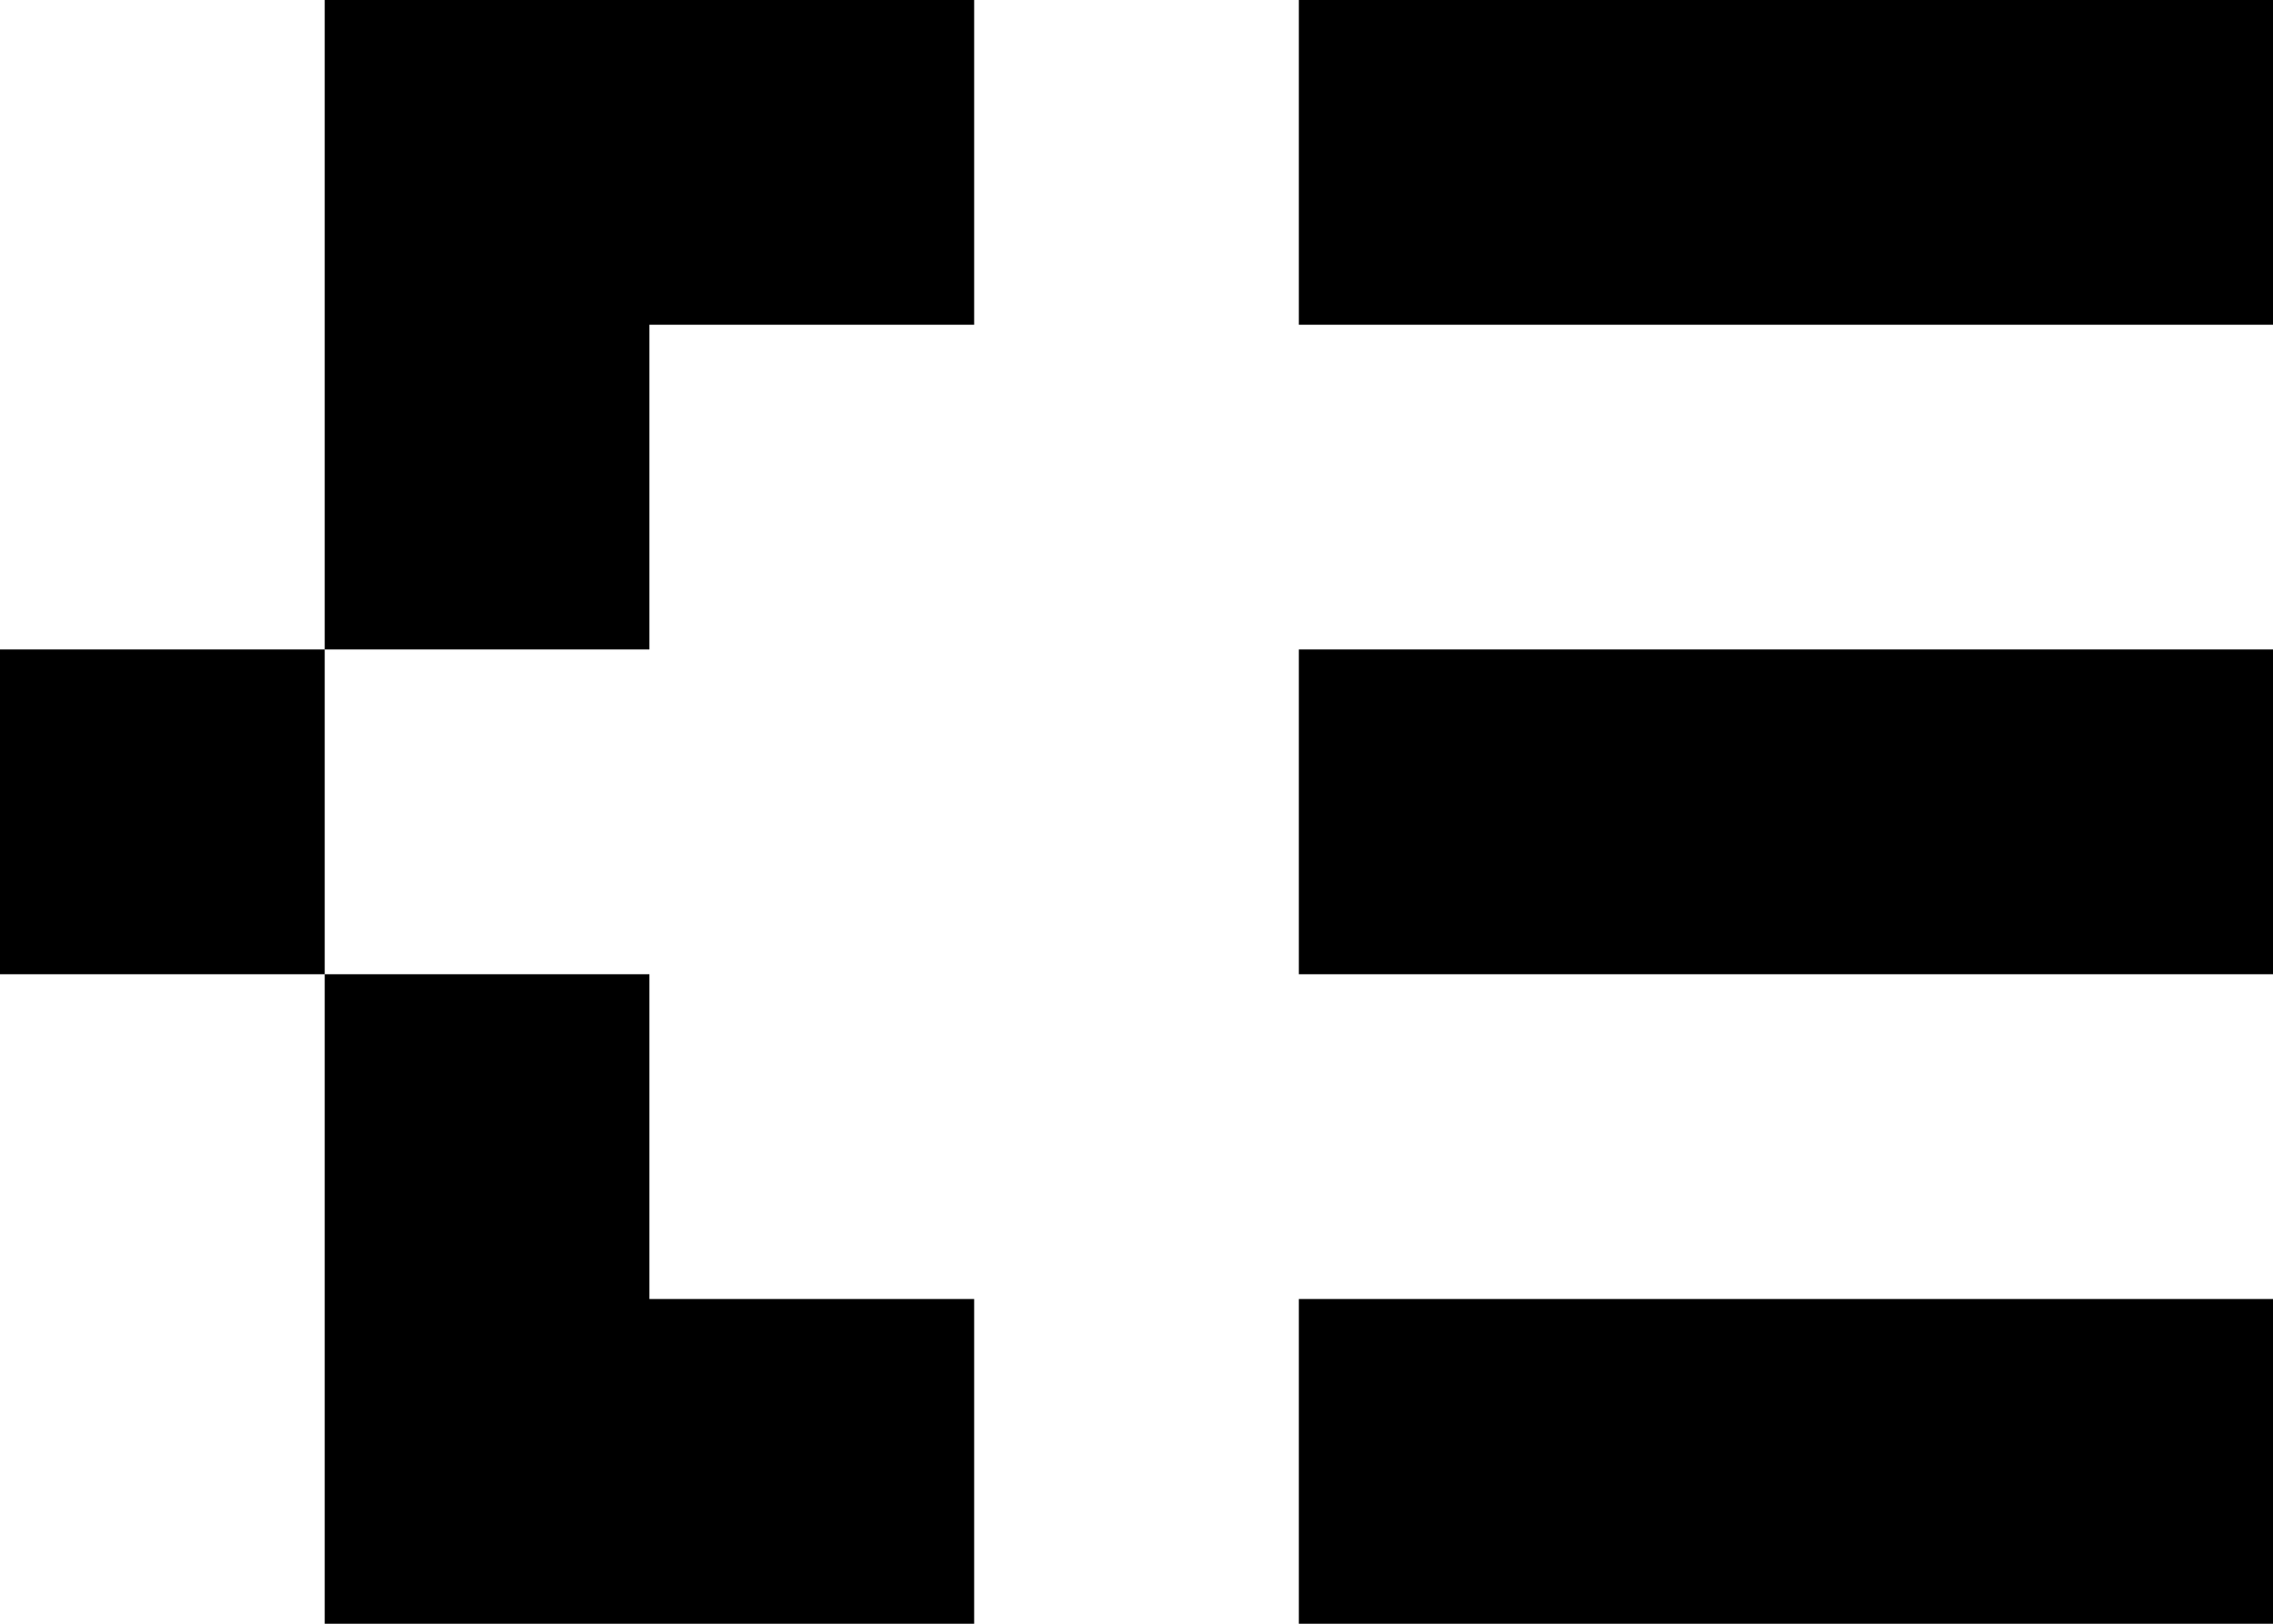 <svg width="7" height="5" viewBox="0 0 7 5" fill="none" xmlns="http://www.w3.org/2000/svg">
<path d="M2 4H3V5H1V3H2V4ZM7 5H4V4H7V5ZM1 3H0V2H1V3ZM7 3H4V2H7V3ZM3 1H2V2H1V0H3V1ZM7 0V1H4V0H7Z" fill="black"/>
</svg>
